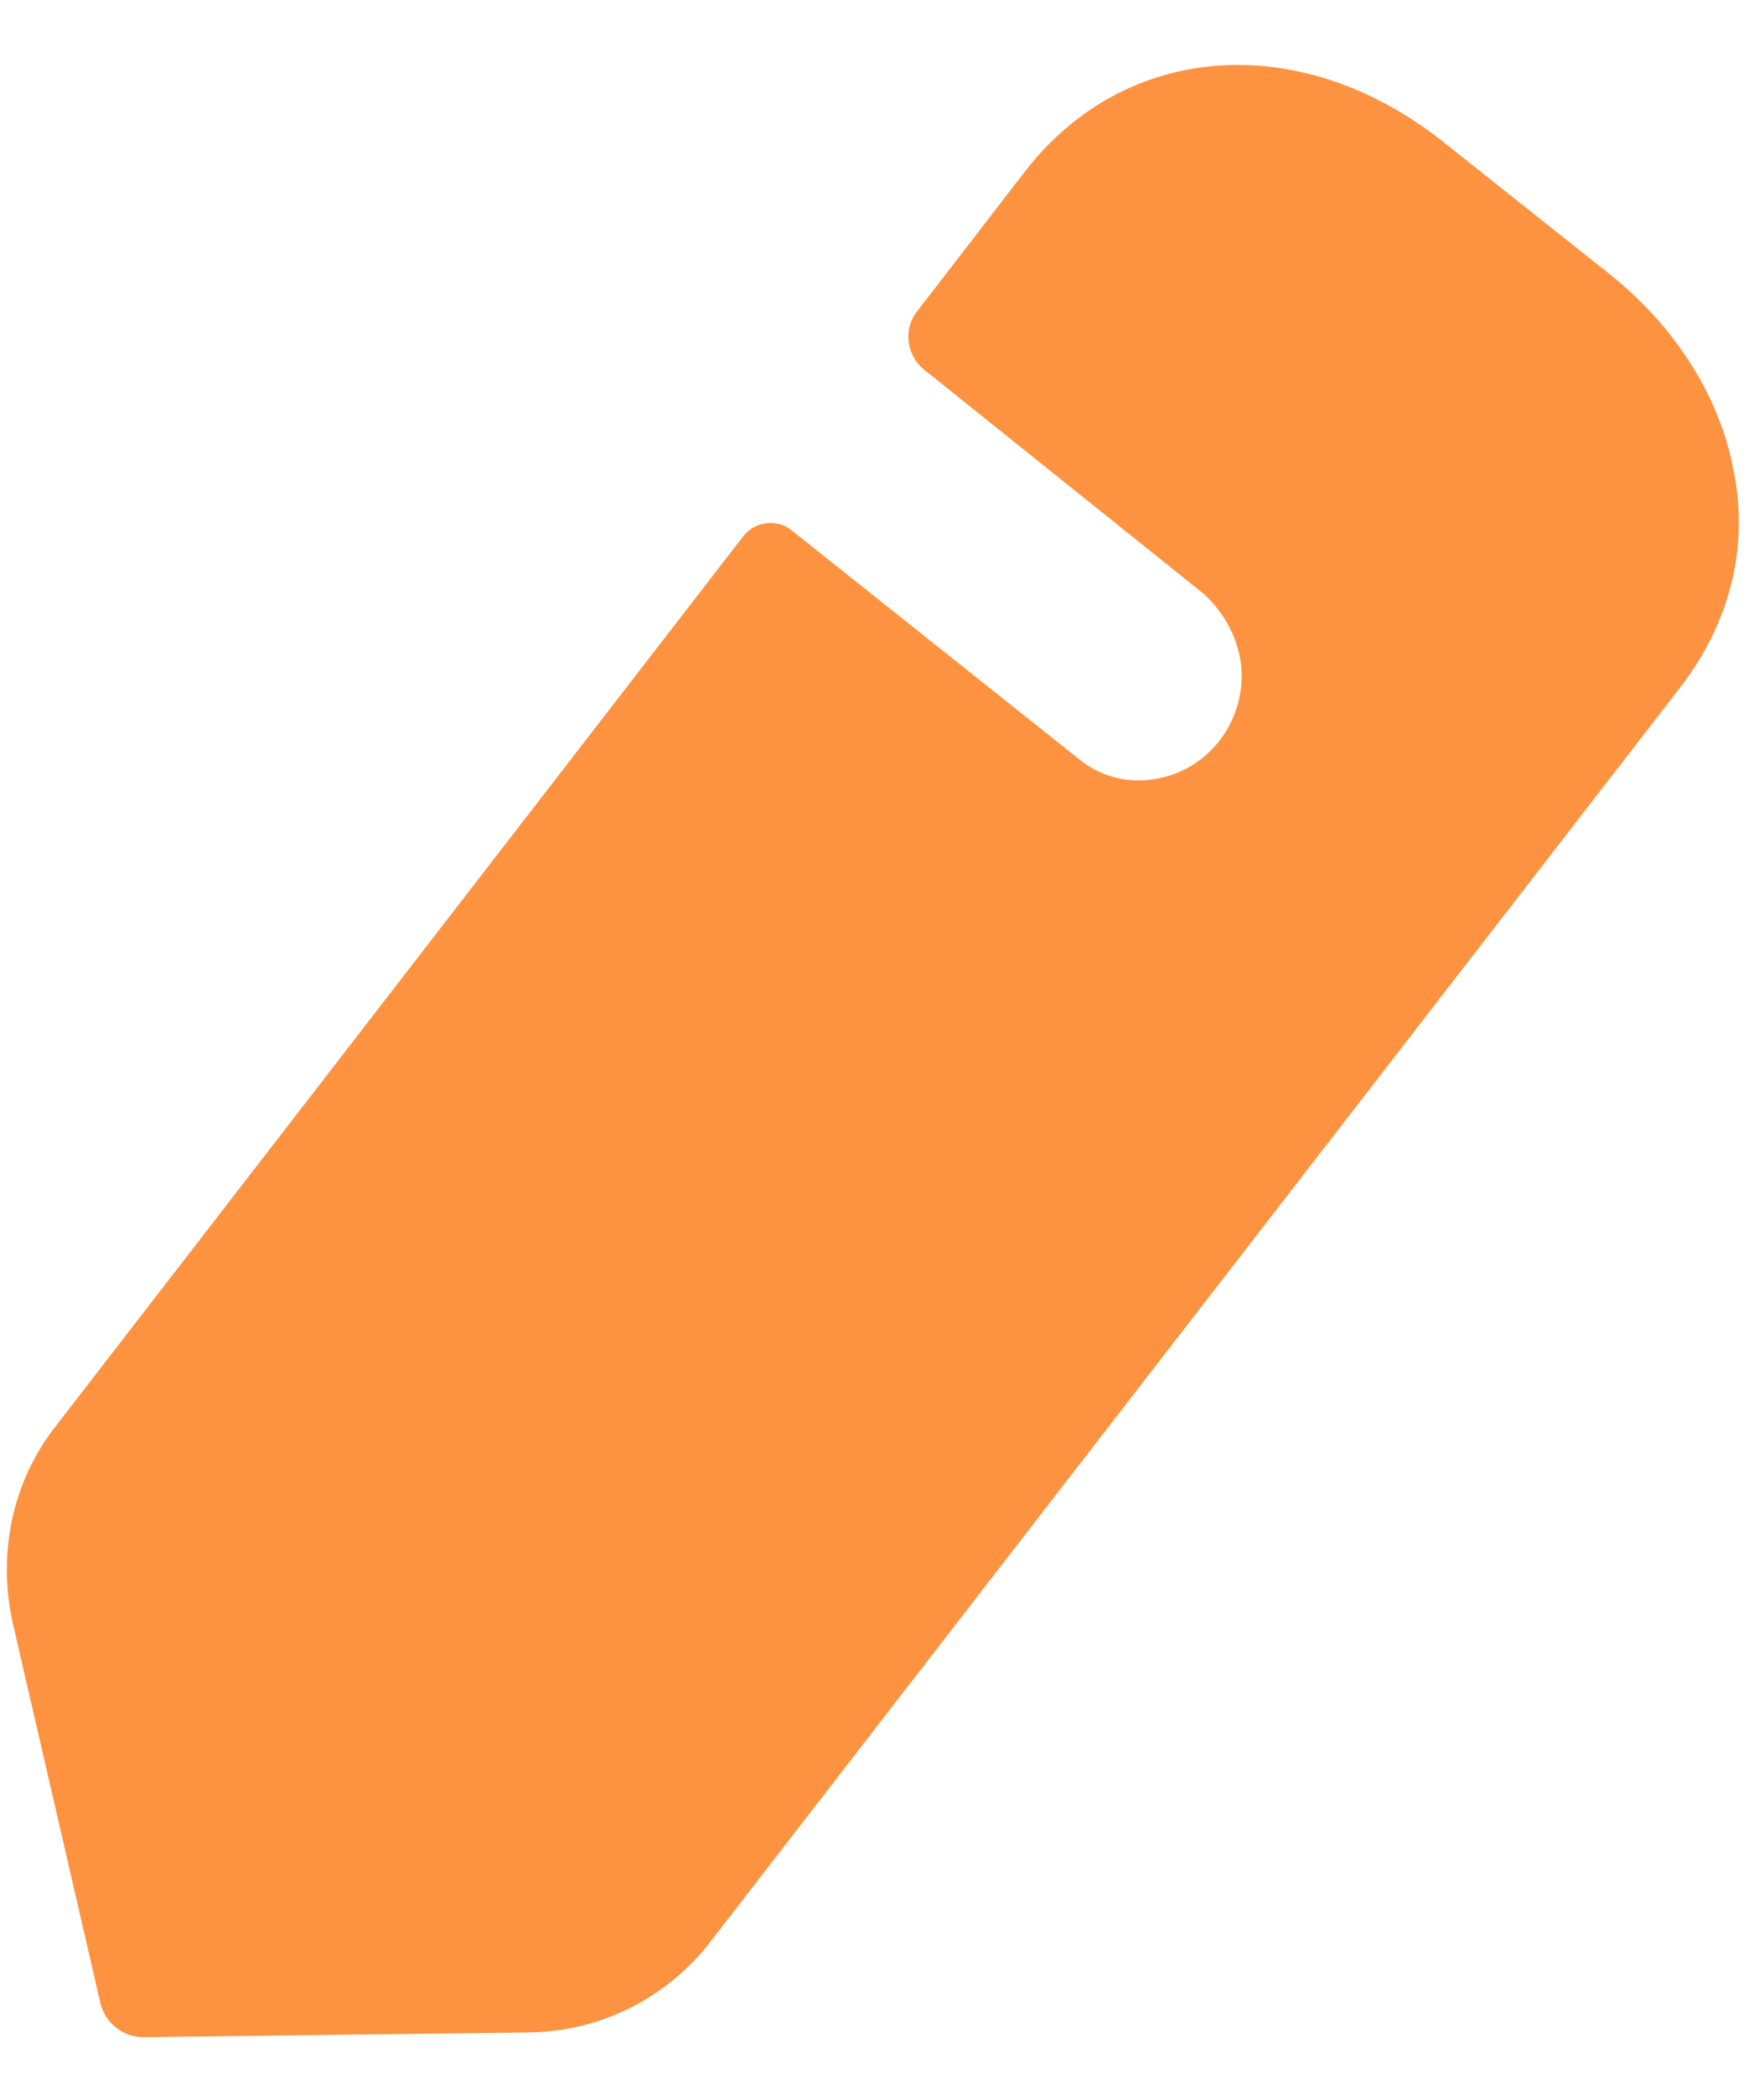 <svg width="16" height="19" viewBox="0 0 16 19" fill="none" xmlns="http://www.w3.org/2000/svg">
<path d="M15.225 6.254L6.439 17.617C6.036 18.133 5.441 18.423 4.805 18.434L1.303 18.477C1.112 18.477 0.953 18.348 0.91 18.165L0.114 14.714C-0.024 14.08 0.114 13.424 0.518 12.919L6.747 4.857C6.853 4.728 7.044 4.707 7.171 4.803L9.792 6.889C9.962 7.028 10.195 7.104 10.44 7.071C10.959 7.007 11.31 6.534 11.257 6.029C11.225 5.771 11.097 5.556 10.928 5.394C10.874 5.351 8.381 3.352 8.381 3.352C8.222 3.223 8.19 2.986 8.317 2.826L9.304 1.546C10.217 0.374 11.808 0.267 13.092 1.288L14.567 2.46C15.172 2.933 15.575 3.556 15.713 4.212C15.873 4.933 15.703 5.642 15.225 6.254Z" fill="#FD9340"/>
</svg>
